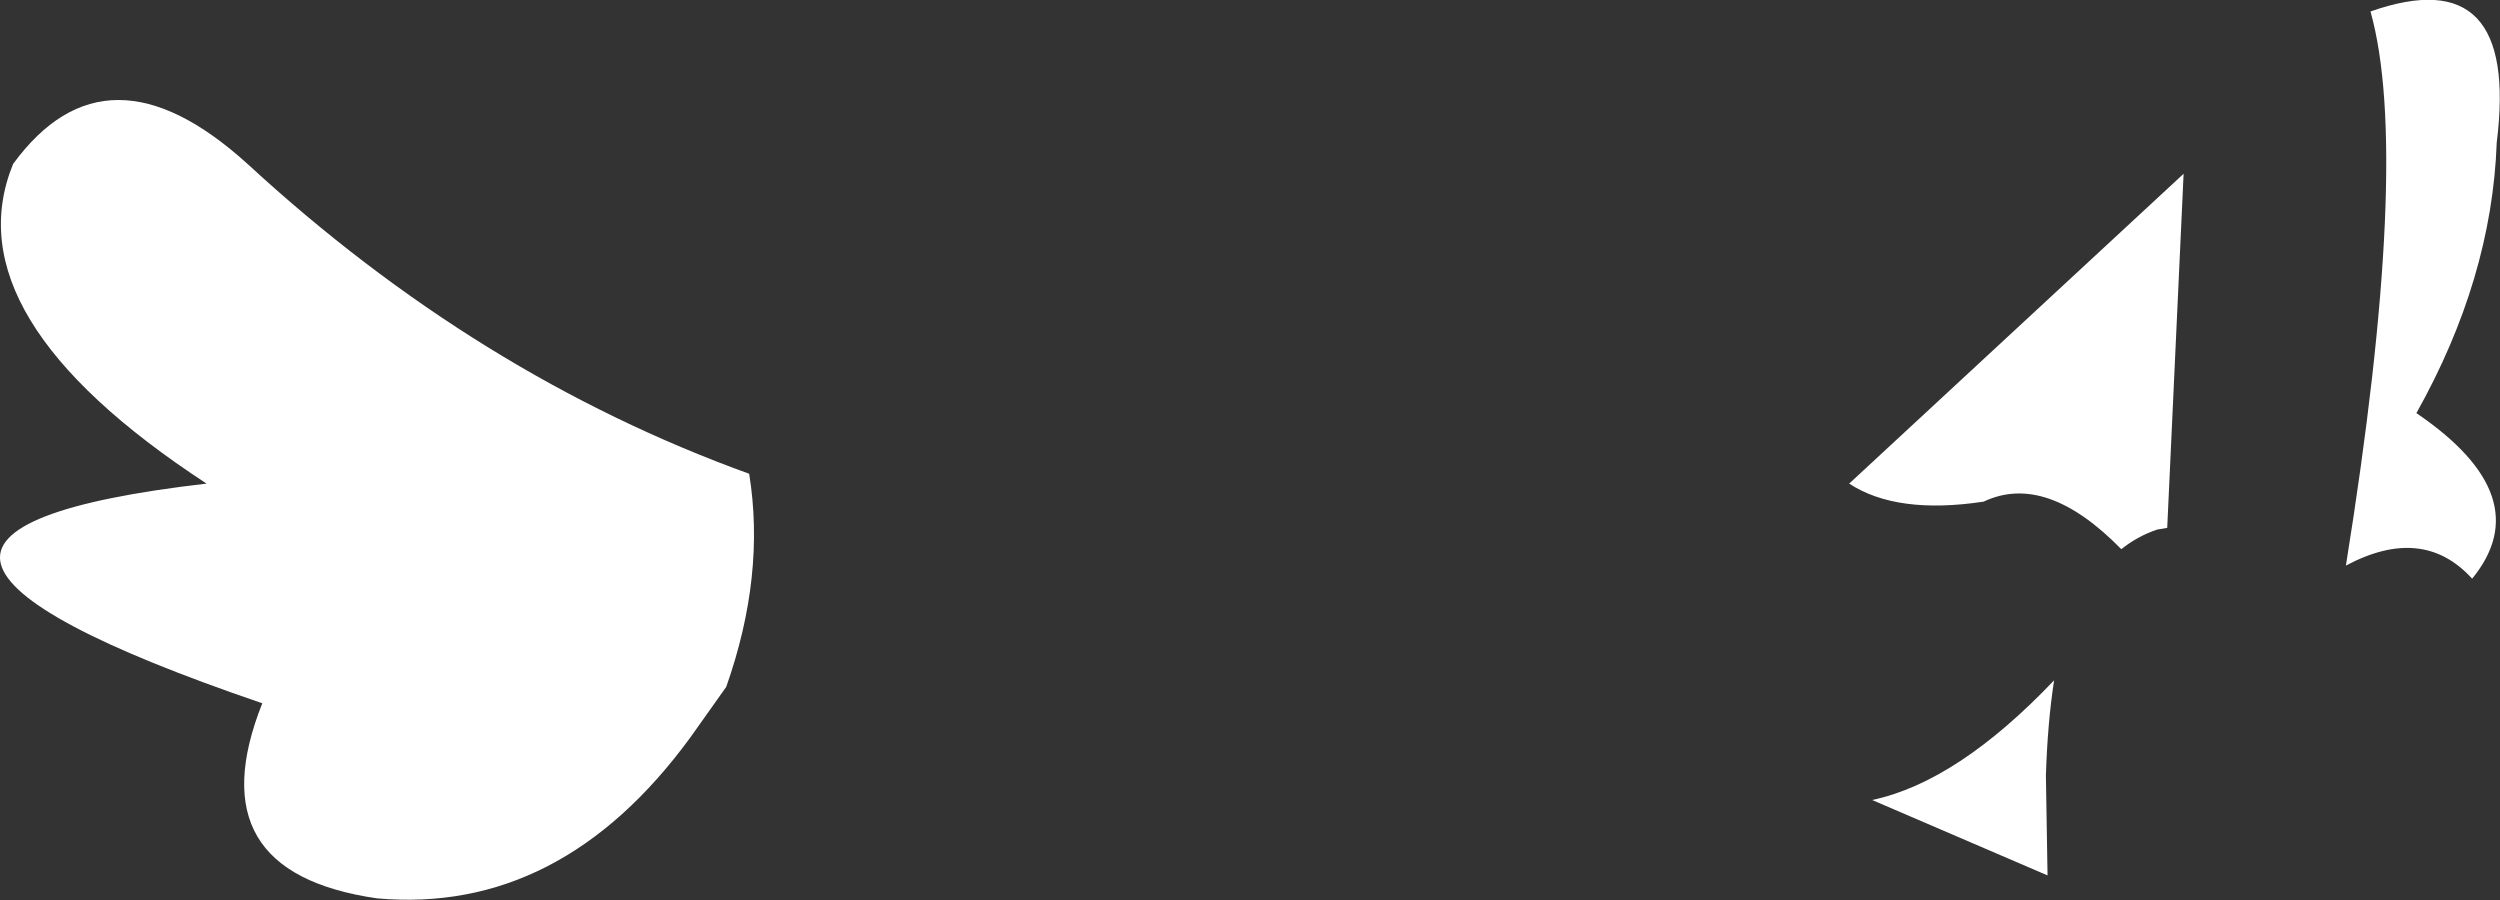 <?xml version="1.0" encoding="UTF-8" standalone="no"?>
<svg xmlns:xlink="http://www.w3.org/1999/xlink" height="27.45px" width="76.25px" xmlns="http://www.w3.org/2000/svg">
  <rect width="100%" height="100%" fill="#333333" stroke="none"/>
  <g transform="matrix(1.0, 0.0, 0.0, 1.0, 38.15, 13.75)">
    <path d="M34.15 -13.4 Q38.7 -15.0 38.0 -9.4 37.85 -5.25 35.55 -1.15 39.3 1.4 37.25 3.9 35.75 2.25 33.4 3.5 35.4 -8.95 34.15 -13.4 M22.35 1.55 Q19.7 1.95 18.25 1.0 L28.45 -8.45 27.95 2.35 27.65 2.4 Q27.05 2.6 26.55 3.0 24.25 0.65 22.35 1.55 M24.3 12.95 L18.95 10.65 Q21.55 10.1 24.5 7.0 24.3 8.3 24.25 9.9 L24.3 12.95 M-15.3 0.7 Q-14.8 3.8 -16.0 7.2 L-17.1 8.75 Q-21.05 14.15 -26.65 13.65 -32.2 12.85 -30.15 7.7 -45.25 2.55 -31.85 1.0 -39.65 -4.1 -37.75 -8.75 -34.9 -12.65 -30.6 -8.75 -23.6 -2.3 -15.3 0.7" fill="#ffffff" fill-rule="evenodd" stroke="none"/>
  </g>
</svg>
